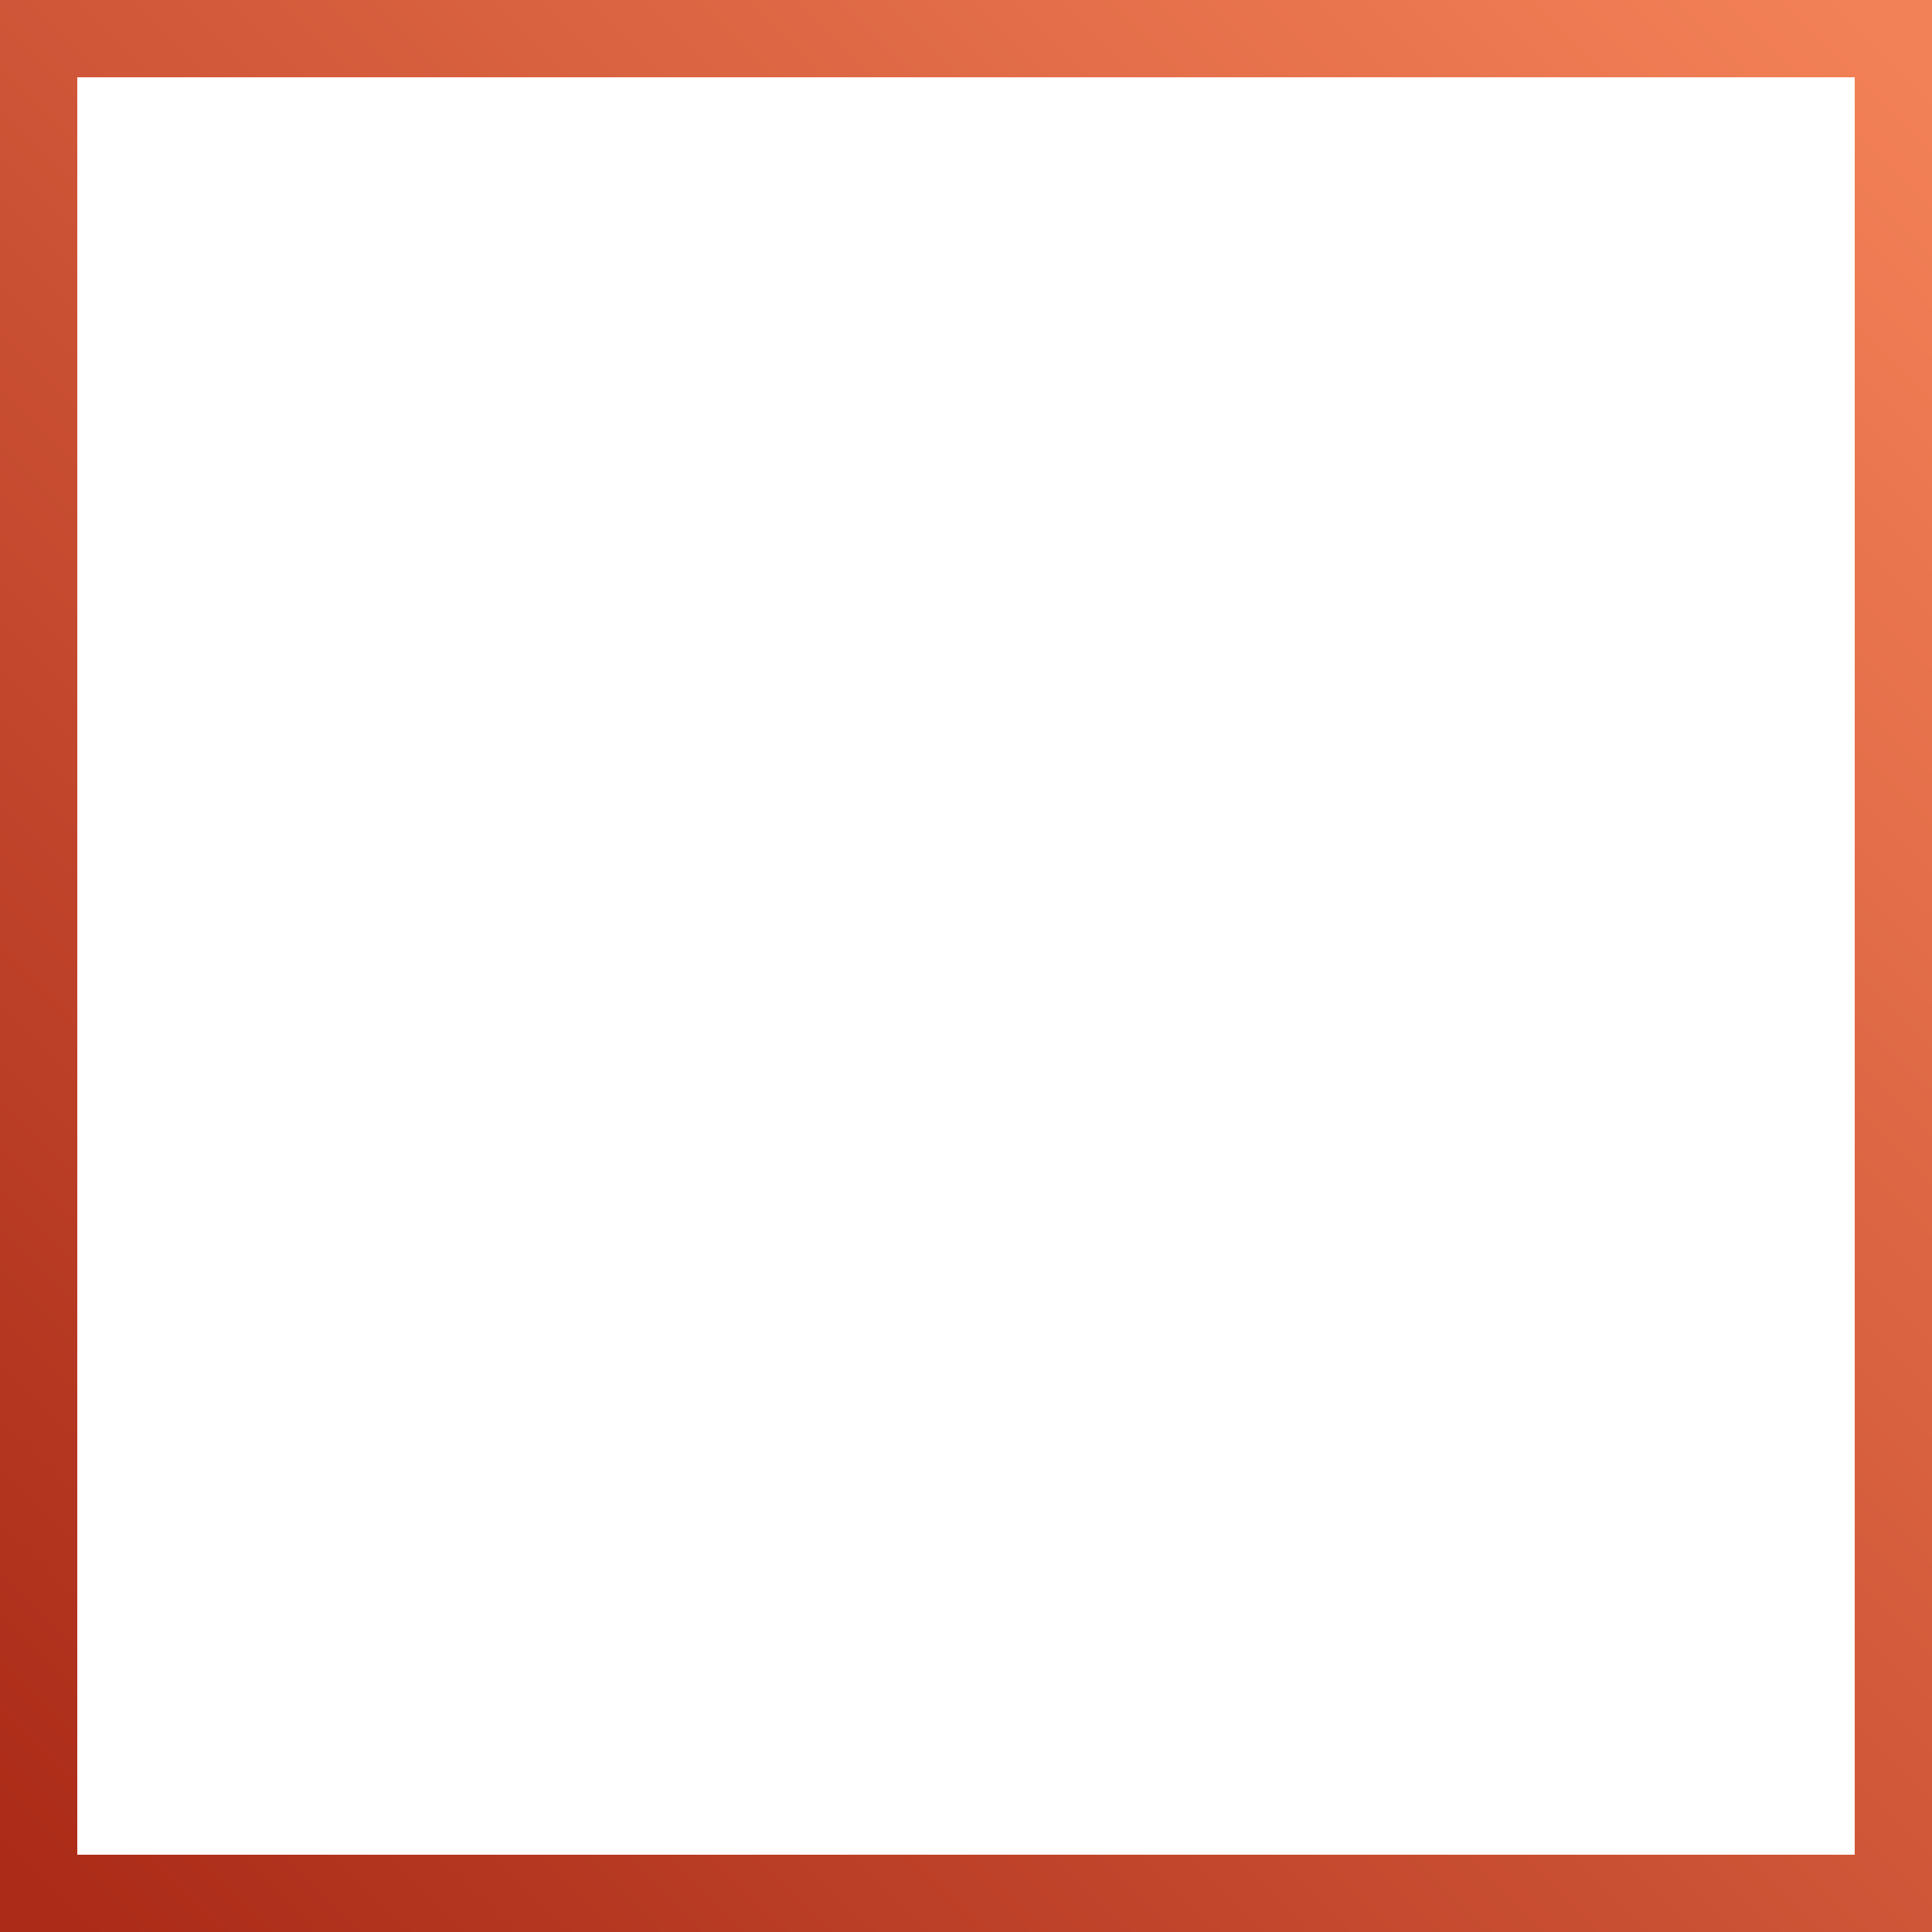 <svg width="250" height="250" viewBox="0 0 250 250" fill="none" xmlns="http://www.w3.org/2000/svg">
<rect x="0" y="0" width="250" height="250" fill="#333333" stroke="none"/>
<g clip-path="url(#clip0_4023_2)">
<rect width="250" height="250" fill="#ffffff"/>
<path d="M245 5H5V245H245V5Z" stroke="url(#paint0_linear_4023_2)" stroke-width="10"/>
<path d="M86.136 92.145H74.436C72.538 92.145 71 93.511 71 95.196C71 96.88 72.538 98.246 74.436 98.246H79.591C80.54 98.246 81.309 98.929 81.309 99.771V122.648C81.309 124.291 81.309 125.113 81.884 125.624C82.459 126.134 83.385 126.134 85.236 126.134H85.359C87.091 126.134 87.957 126.134 88.519 126.586C88.566 126.624 88.612 126.664 88.655 126.707C89.164 127.205 89.164 127.974 89.164 129.511C89.164 131.049 89.164 131.818 89.672 132.316C89.716 132.358 89.761 132.398 89.809 132.437C90.37 132.888 91.236 132.888 92.968 132.888H108.309C109.688 132.888 110.377 132.888 110.873 133.182C111.087 133.309 111.271 133.473 111.415 133.663C111.745 134.103 111.745 134.715 111.745 135.939C111.745 137.163 111.745 137.775 112.076 138.214C112.22 138.405 112.404 138.568 112.618 138.695C113.113 138.989 113.803 138.989 115.182 138.989H117.882C119.733 138.989 120.659 138.989 121.234 139.499C121.809 140.01 121.809 140.832 121.809 142.475V145.307H125.123H128.436V142.475C128.436 140.832 128.436 140.01 129.011 139.499C129.587 138.989 130.512 138.989 132.364 138.989H134.818C136.197 138.989 136.887 138.989 137.382 138.695C137.596 138.568 137.78 138.405 137.924 138.214C138.255 137.775 138.255 137.163 138.255 135.939C138.255 134.715 138.255 134.103 138.585 133.663C138.729 133.473 138.913 133.309 139.127 133.182C139.623 132.888 140.312 132.888 141.691 132.888H157.032C158.764 132.888 159.63 132.888 160.191 132.437C160.239 132.398 160.285 132.358 160.328 132.316C160.836 131.818 160.836 131.049 160.836 129.511C160.836 127.974 160.836 127.205 161.345 126.707C161.388 126.664 161.434 126.624 161.481 126.586C162.043 126.134 162.909 126.134 164.641 126.134H164.764C166.615 126.134 167.541 126.134 168.116 125.624C168.691 125.113 168.691 124.291 168.691 122.648V99.771C168.691 98.929 169.46 98.246 170.409 98.246H175.564C177.461 98.246 179 96.88 179 95.196C179 93.511 177.461 92.145 175.564 92.145H163.864C162.872 92.145 162.376 92.145 161.99 92.301C161.556 92.475 161.208 92.784 161.011 93.169C160.836 93.512 160.836 93.952 160.836 94.832V113.497C160.836 115.141 160.836 115.962 160.261 116.473C159.686 116.983 158.76 116.983 156.909 116.983H93.091C91.24 116.983 90.314 116.983 89.739 116.473C89.164 115.962 89.164 115.141 89.164 113.497V94.832C89.164 93.952 89.164 93.512 88.989 93.169C88.792 92.784 88.444 92.475 88.01 92.301C87.624 92.145 87.128 92.145 86.136 92.145Z" fill="white"/>
<path d="M82.603 173.136L120.323 160.234C120.966 160.014 121.658 160.435 121.658 161.047V171.042C121.658 172.741 123.209 174.117 125.123 174.117C127.036 174.117 128.587 172.741 128.587 171.042V161.048C128.587 160.436 129.28 160.015 129.923 160.235L167.538 173.133C169.166 173.691 170.994 172.972 171.622 171.527C172.25 170.079 171.434 168.454 169.802 167.901L135.1 156.143C134.339 155.885 133.836 155.237 133.836 154.514V147.05C133.836 146.088 132.957 145.307 131.873 145.307H125.123H118.373C117.288 145.307 116.409 146.088 116.409 147.05V154.513C116.409 155.236 115.906 155.885 115.144 156.142L80.344 167.902C78.71 168.455 77.893 170.081 78.522 171.529C79.148 172.973 80.976 173.693 82.603 173.136Z" fill="white"/>
<path d="M129.418 179.078C129.418 181.244 127.44 183 125 183C122.56 183 120.582 181.244 120.582 179.078C120.582 176.912 122.56 175.156 125 175.156C127.44 175.156 129.418 176.912 129.418 179.078Z" fill="white"/>
<path d="M86.218 178.207C86.218 180.373 84.24 182.128 81.8 182.128C79.36 182.128 77.382 180.373 77.382 178.207C77.382 176.041 79.36 174.285 81.8 174.285C84.24 174.285 86.218 176.041 86.218 178.207Z" fill="white"/>
<path d="M172.864 178.207C172.864 180.373 170.886 182.128 168.445 182.128C166.005 182.128 164.027 180.373 164.027 178.207C164.027 176.041 166.005 174.285 168.445 174.285C170.886 174.285 172.864 176.041 172.864 178.207Z" fill="white"/>
<path fill-rule="evenodd" clip-rule="evenodd" d="M99.034 112.626H150.89C152.567 112.626 153.405 112.626 153.965 112.18C154.525 111.733 154.615 110.993 154.794 109.513L163.46 38.112L160.766 37.147C157.434 35.954 155.767 35.357 154.467 34.307C153.166 33.258 152.338 31.842 150.683 29.011L150.057 27.94C149.789 27.482 149.656 27.253 149.421 27.127C149.186 27 148.895 27 148.314 27H101.61C101.029 27 100.738 27 100.503 27.127C100.268 27.253 100.134 27.482 99.867 27.94L99.241 29.011C97.585 31.842 96.758 33.258 95.457 34.307C94.156 35.357 92.49 35.954 89.158 37.147L86.464 38.112L95.13 109.513C95.309 110.993 95.399 111.733 95.959 112.18C96.519 112.626 97.357 112.626 99.034 112.626ZM104.696 32.099C104.467 32.099 104.25 32.099 104.066 32.116C103.861 32.135 103.645 32.177 103.434 32.291C103.223 32.405 103.08 32.556 102.967 32.709C102.866 32.846 102.766 33.017 102.66 33.197L102.107 34.144C100.654 36.63 99.992 37.744 98.97 38.568C97.949 39.392 96.636 39.871 93.711 40.919L92.542 41.337C92.28 41.431 92.035 41.519 91.841 41.613C91.624 41.719 91.409 41.859 91.257 42.086C91.104 42.312 91.065 42.546 91.063 42.765C91.06 42.962 91.089 43.196 91.119 43.445L98.487 104.147C98.56 104.756 98.622 105.267 98.731 105.671C98.847 106.098 99.032 106.479 99.407 106.778C99.782 107.077 100.228 107.2 100.719 107.256C101.183 107.309 101.762 107.309 102.452 107.308H147.397C148.087 107.309 148.666 107.309 149.13 107.256C149.621 107.2 150.067 107.077 150.442 106.778C150.817 106.479 151.003 106.098 151.118 105.671C151.227 105.267 151.289 104.756 151.363 104.147L158.73 43.444C158.76 43.196 158.789 42.962 158.787 42.765C158.784 42.546 158.745 42.312 158.593 42.086C158.44 41.859 158.225 41.719 158.009 41.613C157.814 41.519 157.569 41.431 157.307 41.337L156.139 40.919C153.213 39.871 151.9 39.392 150.879 38.568C149.857 37.744 149.196 36.63 147.742 34.144L147.189 33.197C147.083 33.017 146.984 32.846 146.882 32.709C146.769 32.556 146.627 32.405 146.416 32.291C146.205 32.177 145.989 32.135 145.783 32.116C145.599 32.099 145.382 32.099 145.154 32.099H104.696ZM104.095 33.258C104.095 33.258 104.1 33.256 104.106 33.254C104.119 33.251 104.146 33.246 104.196 33.241C104.307 33.231 104.457 33.23 104.722 33.23H145.127C145.392 33.23 145.542 33.231 145.654 33.241C145.704 33.246 145.73 33.251 145.743 33.254C145.749 33.256 145.753 33.257 145.753 33.257L145.757 33.26L145.762 33.265C145.772 33.273 145.789 33.292 145.817 33.329C145.878 33.412 145.948 33.53 146.07 33.739L146.677 34.777C148.046 37.12 148.812 38.429 150.022 39.405C151.232 40.382 152.773 40.933 155.531 41.921L156.802 42.376C157.102 42.484 157.276 42.547 157.397 42.606C157.452 42.632 157.479 42.65 157.491 42.659C157.497 42.664 157.499 42.666 157.499 42.666C157.499 42.666 157.502 42.671 157.503 42.678C157.507 42.691 157.512 42.721 157.513 42.776C157.514 42.899 157.495 43.065 157.46 43.351L150.1 103.99C150.021 104.645 149.966 105.082 149.879 105.407C149.795 105.717 149.7 105.849 149.591 105.936C149.482 106.023 149.323 106.093 148.967 106.134C148.594 106.176 148.098 106.178 147.356 106.178H102.494C101.751 106.178 101.255 106.176 100.882 106.134C100.526 106.093 100.367 106.023 100.258 105.936C100.149 105.849 100.054 105.717 99.97 105.407C99.883 105.082 99.828 104.645 99.749 103.99L92.389 43.351C92.354 43.065 92.335 42.899 92.337 42.776C92.337 42.721 92.342 42.691 92.346 42.678C92.347 42.671 92.349 42.668 92.349 42.668C92.349 42.668 92.353 42.664 92.358 42.659C92.37 42.65 92.397 42.632 92.452 42.606C92.573 42.547 92.747 42.484 93.048 42.376L94.319 41.921C97.076 40.933 98.617 40.382 99.827 39.405C101.038 38.429 101.803 37.12 103.172 34.777L103.779 33.739C103.901 33.53 103.971 33.412 104.032 33.329C104.06 33.292 104.077 33.273 104.087 33.265C104.091 33.261 104.095 33.258 104.095 33.258Z" fill="white"/>
<path d="M36.148 203.175V210.247H36.643C37.404 210.247 38.026 210.132 38.509 209.904C38.991 209.675 39.398 209.29 39.727 208.749C40.066 208.207 40.286 207.475 40.388 206.552H40.832V215.198H40.388C40.227 213.564 39.787 212.49 39.067 211.973C38.356 211.448 37.548 211.186 36.643 211.186H36.148V216.455C36.148 217.335 36.194 217.885 36.287 218.105C36.389 218.325 36.579 218.52 36.858 218.689C37.146 218.85 37.531 218.93 38.014 218.93H38.585V219.4H29.584V218.93H30.155C30.655 218.93 31.057 218.841 31.361 218.664C31.581 218.545 31.751 218.342 31.869 218.054C31.962 217.851 32.009 217.318 32.009 216.455V205.13C32.009 204.25 31.962 203.7 31.869 203.48C31.776 203.26 31.586 203.07 31.298 202.909C31.019 202.74 30.638 202.655 30.155 202.655H29.584V202.185H44.107V207.124H43.587C43.468 205.964 43.164 205.105 42.673 204.546C42.19 203.988 41.488 203.594 40.565 203.366C40.058 203.239 39.118 203.175 37.747 203.175H36.148ZM51.961 214.5H45.88L45.157 216.175C44.92 216.734 44.801 217.195 44.801 217.559C44.801 218.042 44.996 218.397 45.385 218.626C45.614 218.761 46.176 218.863 47.074 218.93V219.4H41.348V218.93C41.966 218.837 42.474 218.583 42.871 218.169C43.269 217.745 43.76 216.878 44.344 215.566L50.501 201.83H50.742L56.95 215.947C57.543 217.284 58.03 218.126 58.41 218.473C58.698 218.736 59.105 218.888 59.629 218.93V219.4H51.301V218.93H51.644C52.312 218.93 52.782 218.837 53.053 218.651C53.239 218.516 53.332 218.321 53.332 218.067C53.332 217.915 53.307 217.758 53.256 217.597C53.239 217.521 53.112 217.204 52.875 216.645L51.961 214.5ZM51.53 213.56L48.965 207.631L46.325 213.56H51.53ZM74.212 202.185V202.655C73.644 202.731 73.209 202.896 72.904 203.15C72.481 203.505 71.812 204.475 70.898 206.057L67.166 212.291V216.455C67.166 217.343 67.212 217.898 67.305 218.118C67.398 218.329 67.58 218.52 67.851 218.689C68.13 218.85 68.499 218.93 68.956 218.93H69.921V219.4H60.259V218.93H61.161C61.669 218.93 62.071 218.841 62.367 218.664C62.587 218.545 62.76 218.342 62.887 218.054C62.98 217.851 63.027 217.318 63.027 216.455V213.002L58.977 205.626C58.173 204.17 57.606 203.315 57.276 203.061C56.946 202.799 56.506 202.663 55.956 202.655V202.185H64.208V202.655H63.84C63.34 202.655 62.989 202.727 62.786 202.871C62.591 203.015 62.494 203.167 62.494 203.328C62.494 203.632 62.832 204.398 63.509 205.626L66.62 211.326L69.717 206.133C70.488 204.864 70.873 204.022 70.873 203.607C70.873 203.379 70.763 203.188 70.543 203.036C70.255 202.824 69.726 202.697 68.956 202.655V202.185H74.212ZM91.181 202.185V202.655C90.614 202.731 90.178 202.896 89.873 203.15C89.45 203.505 88.781 204.475 87.867 206.057L84.135 212.291V216.455C84.135 217.343 84.181 217.898 84.274 218.118C84.368 218.329 84.549 218.52 84.82 218.689C85.1 218.85 85.468 218.93 85.925 218.93H86.89V219.4H77.228V218.93H78.13C78.638 218.93 79.04 218.841 79.336 218.664C79.556 218.545 79.73 218.342 79.856 218.054C79.95 217.851 79.996 217.318 79.996 216.455V213.002L75.946 205.626C75.142 204.17 74.575 203.315 74.245 203.061C73.915 202.799 73.475 202.663 72.925 202.655V202.185H81.177V202.655H80.809C80.309 202.655 79.958 202.727 79.755 202.871C79.56 203.015 79.463 203.167 79.463 203.328C79.463 203.632 79.801 204.398 80.478 205.626L83.589 211.326L86.686 206.133C87.457 204.864 87.842 204.022 87.842 203.607C87.842 203.379 87.732 203.188 87.512 203.036C87.224 202.824 86.695 202.697 85.925 202.655V202.185H91.181ZM98.095 214.5H92.014L91.29 216.175C91.053 216.734 90.935 217.195 90.935 217.559C90.935 218.042 91.129 218.397 91.519 218.626C91.747 218.761 92.31 218.863 93.207 218.93V219.4H87.482V218.93C88.1 218.837 88.607 218.583 89.005 218.169C89.403 217.745 89.894 216.878 90.478 215.566L96.635 201.83H96.876L103.084 215.947C103.677 217.284 104.163 218.126 104.544 218.473C104.832 218.736 105.238 218.888 105.763 218.93V219.4H97.435V218.93H97.778C98.446 218.93 98.916 218.837 99.187 218.651C99.373 218.516 99.466 218.321 99.466 218.067C99.466 217.915 99.441 217.758 99.39 217.597C99.373 217.521 99.246 217.204 99.009 216.645L98.095 214.5ZM97.663 213.56L95.099 207.631L92.458 213.56H97.663ZM120.117 202.185L109.999 218.435H113.274C114.823 218.435 115.906 218.338 116.524 218.143C117.531 217.838 118.399 217.28 119.127 216.467C119.854 215.646 120.358 214.55 120.637 213.179H121.132L120.434 219.4H104.667L114.797 203.125H112.246C111.255 203.125 110.604 203.154 110.291 203.213C109.698 203.323 109.14 203.544 108.615 203.874C108.099 204.195 107.667 204.627 107.32 205.169C106.981 205.71 106.715 206.396 106.52 207.225H106.05L106.52 202.185H120.117ZM143.932 209.104H149.213V209.599C148.621 209.684 148.155 209.862 147.817 210.132C147.478 210.395 147.038 211.013 146.497 211.986C145.955 212.959 145.193 214.047 144.211 215.249C145.075 216.027 145.777 216.569 146.319 216.874C146.7 217.085 147.072 217.191 147.436 217.191C148.062 217.191 148.629 216.781 149.137 215.96L149.658 216.239C148.964 217.601 148.223 218.571 147.436 219.146C146.835 219.578 146.15 219.794 145.379 219.794C144.719 219.794 144.089 219.654 143.488 219.375C142.895 219.087 142.172 218.554 141.317 217.775C140.259 218.486 139.265 219.002 138.334 219.324C137.403 219.637 136.433 219.794 135.426 219.794C133.818 219.794 132.54 219.358 131.592 218.486C130.644 217.614 130.17 216.59 130.17 215.414C130.17 214.144 130.623 213.04 131.529 212.1C132.434 211.161 133.751 210.348 135.477 209.663C135.257 209.113 135.092 208.575 134.982 208.05C134.872 207.526 134.817 207.018 134.817 206.527C134.817 205.173 135.291 204.047 136.239 203.15C137.195 202.244 138.414 201.792 139.895 201.792C141.088 201.792 142.032 202.092 142.726 202.693C143.429 203.285 143.78 203.979 143.78 204.775C143.78 205.731 143.42 206.552 142.701 207.238C141.99 207.915 140.86 208.537 139.311 209.104C140.267 210.788 141.668 212.604 143.513 214.55C144.757 213.154 145.379 211.956 145.379 210.958C145.379 210.602 145.257 210.302 145.011 210.056C144.766 209.802 144.406 209.65 143.932 209.599V209.104ZM138.879 208.342C139.768 208.012 140.365 207.661 140.669 207.289C140.974 206.908 141.127 206.451 141.127 205.918C141.127 204.97 140.877 204.17 140.378 203.518C140.047 203.087 139.641 202.871 139.159 202.871C138.761 202.871 138.418 203.027 138.13 203.34C137.851 203.654 137.711 204.077 137.711 204.61C137.711 205.025 137.779 205.469 137.915 205.943C138.05 206.417 138.372 207.217 138.879 208.342ZM135.833 210.475C135.155 210.763 134.677 211.068 134.398 211.389C134 211.863 133.801 212.392 133.801 212.976C133.801 213.772 134.03 214.563 134.487 215.35C134.952 216.137 135.511 216.747 136.163 217.178C136.814 217.61 137.466 217.826 138.118 217.826C138.439 217.826 138.799 217.758 139.197 217.623C139.603 217.479 140.043 217.267 140.517 216.988C138.477 214.897 136.916 212.726 135.833 210.475ZM170.541 201.792L170.68 207.53H170.16C169.914 206.091 169.309 204.936 168.344 204.064C167.388 203.184 166.351 202.744 165.234 202.744C164.371 202.744 163.685 202.976 163.177 203.442C162.678 203.899 162.428 204.428 162.428 205.029C162.428 205.41 162.517 205.748 162.695 206.045C162.94 206.442 163.334 206.836 163.876 207.225C164.273 207.504 165.192 208 166.63 208.711C168.645 209.701 170.003 210.636 170.706 211.516C171.4 212.396 171.747 213.404 171.747 214.538C171.747 215.976 171.184 217.216 170.058 218.257C168.941 219.29 167.519 219.806 165.792 219.806C165.251 219.806 164.739 219.751 164.256 219.641C163.774 219.531 163.169 219.324 162.441 219.019C162.035 218.85 161.7 218.765 161.438 218.765C161.218 218.765 160.985 218.85 160.74 219.019C160.494 219.188 160.295 219.447 160.143 219.794H159.673V213.294H160.143C160.515 215.122 161.231 216.518 162.289 217.483C163.355 218.439 164.502 218.918 165.729 218.918C166.677 218.918 167.43 218.659 167.989 218.143C168.556 217.627 168.839 217.026 168.839 216.34C168.839 215.934 168.729 215.541 168.509 215.16C168.298 214.779 167.972 214.419 167.532 214.081C167.092 213.734 166.313 213.285 165.196 212.735C163.63 211.965 162.504 211.309 161.819 210.767C161.133 210.226 160.604 209.62 160.232 208.952C159.868 208.283 159.686 207.547 159.686 206.743C159.686 205.372 160.19 204.204 161.197 203.239C162.204 202.274 163.473 201.792 165.005 201.792C165.564 201.792 166.106 201.859 166.63 201.995C167.028 202.096 167.511 202.287 168.078 202.566C168.653 202.837 169.055 202.972 169.284 202.972C169.504 202.972 169.677 202.905 169.804 202.769C169.931 202.634 170.05 202.308 170.16 201.792H170.541ZM181.022 201.944C183.764 201.842 185.99 202.642 187.7 204.343C189.418 206.045 190.277 208.173 190.277 210.729C190.277 212.913 189.638 214.834 188.36 216.493C186.667 218.693 184.277 219.794 181.187 219.794C178.09 219.794 175.695 218.744 174.002 216.645C172.665 214.986 171.996 213.018 171.996 210.742C171.996 208.186 172.863 206.057 174.598 204.356C176.342 202.646 178.483 201.842 181.022 201.944ZM181.175 202.756C179.6 202.756 178.403 203.56 177.582 205.169C176.913 206.489 176.579 208.385 176.579 210.856C176.579 213.793 177.095 215.964 178.128 217.369C178.847 218.351 179.854 218.841 181.149 218.841C182.021 218.841 182.749 218.63 183.333 218.207C184.078 217.665 184.657 216.802 185.072 215.617C185.487 214.423 185.694 212.87 185.694 210.958C185.694 208.681 185.483 206.98 185.059 205.854C184.636 204.72 184.095 203.92 183.434 203.455C182.783 202.989 182.029 202.756 181.175 202.756ZM195.871 202.185L204.364 212.862V205.461C204.364 204.428 204.216 203.73 203.92 203.366C203.514 202.875 202.833 202.638 201.876 202.655V202.185H207.564V202.655C206.836 202.748 206.345 202.871 206.091 203.023C205.846 203.167 205.651 203.408 205.507 203.747C205.372 204.077 205.304 204.648 205.304 205.461V219.794H204.872L193.231 205.461V216.404C193.231 217.394 193.455 218.063 193.903 218.41C194.361 218.757 194.881 218.93 195.465 218.93H195.871V219.4H189.765V218.93C190.713 218.922 191.373 218.727 191.745 218.346C192.118 217.965 192.304 217.318 192.304 216.404V204.254L191.936 203.797C191.572 203.34 191.25 203.04 190.971 202.896C190.692 202.752 190.29 202.672 189.765 202.655V202.185H195.871ZM218.579 201.792L218.718 207.53H218.198C217.952 206.091 217.347 204.936 216.382 204.064C215.426 203.184 214.389 202.744 213.272 202.744C212.409 202.744 211.723 202.976 211.215 203.442C210.716 203.899 210.466 204.428 210.466 205.029C210.466 205.41 210.555 205.748 210.733 206.045C210.978 206.442 211.372 206.836 211.914 207.225C212.311 207.504 213.23 208 214.668 208.711C216.683 209.701 218.041 210.636 218.744 211.516C219.438 212.396 219.785 213.404 219.785 214.538C219.785 215.976 219.222 217.216 218.096 218.257C216.979 219.29 215.557 219.806 213.831 219.806C213.289 219.806 212.777 219.751 212.294 219.641C211.812 219.531 211.207 219.324 210.479 219.019C210.073 218.85 209.738 218.765 209.476 218.765C209.256 218.765 209.023 218.85 208.778 219.019C208.532 219.188 208.333 219.447 208.181 219.794H207.711V213.294H208.181C208.554 215.122 209.269 216.518 210.327 217.483C211.393 218.439 212.54 218.918 213.767 218.918C214.715 218.918 215.468 218.659 216.027 218.143C216.594 217.627 216.877 217.026 216.877 216.34C216.877 215.934 216.767 215.541 216.547 215.16C216.336 214.779 216.01 214.419 215.57 214.081C215.13 213.734 214.351 213.285 213.234 212.735C211.668 211.965 210.542 211.309 209.857 210.767C209.171 210.226 208.642 209.62 208.27 208.952C207.906 208.283 207.724 207.547 207.724 206.743C207.724 205.372 208.228 204.204 209.235 203.239C210.242 202.274 211.512 201.792 213.043 201.792C213.602 201.792 214.144 201.859 214.668 201.995C215.066 202.096 215.549 202.287 216.116 202.566C216.691 202.837 217.093 202.972 217.322 202.972C217.542 202.972 217.715 202.905 217.842 202.769C217.969 202.634 218.088 202.308 218.198 201.792H218.579Z" fill="white"/>
</g>
<defs>
<linearGradient id="paint0_linear_4023_2" x1="245" y1="5" x2="5" y2="245" gradientUnits="userSpaceOnUse">
<stop stop-color="#F38157"/>
<stop offset="1" stop-color="#AB2B18"/>
</linearGradient>
<clipPath id="clip0_4023_2">
<rect width="250" height="250" fill="white"/>
</clipPath>
</defs>
</svg>
